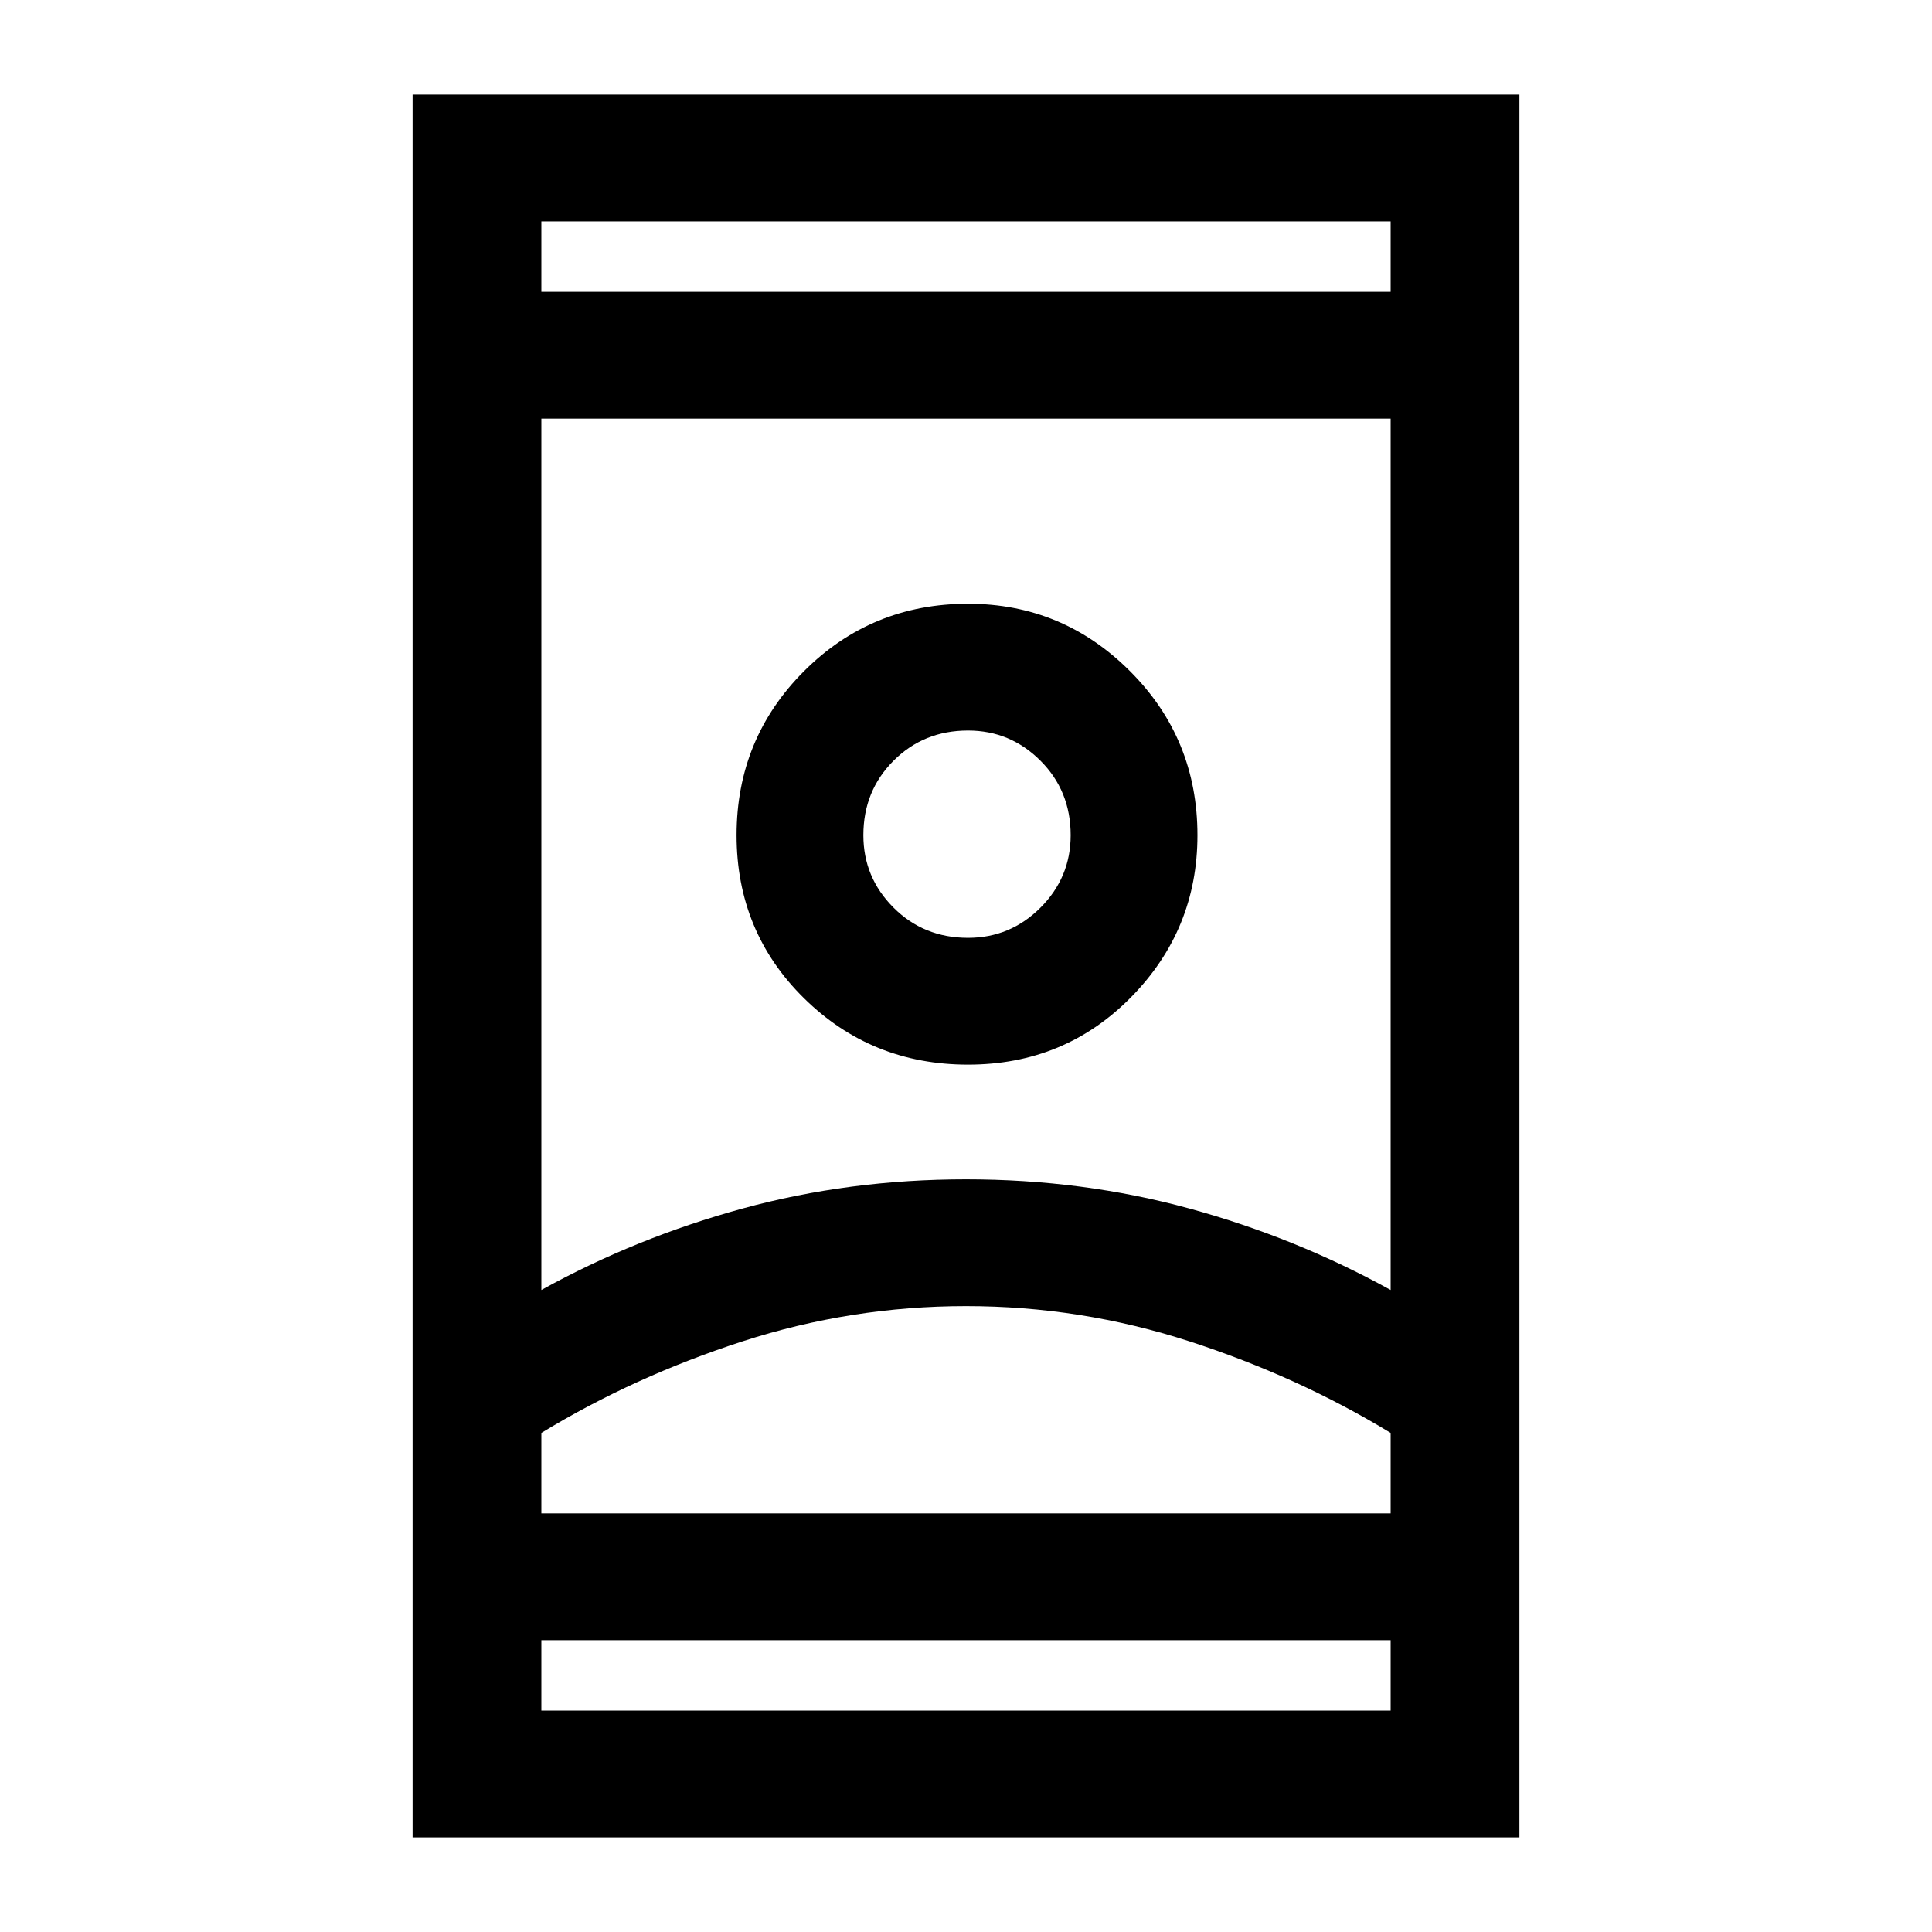 <svg xmlns="http://www.w3.org/2000/svg" height="40" width="40"><path d="M8.542 38.042V1.958h22.916v36.084Zm2.666-2.625h17.584v-1.459H11.208Zm0-29.375h17.584V4.583H11.208Zm8.792 21q-2.375 0-4.625.729t-4.167 1.896v1.666h17.584v-1.666q-1.917-1.167-4.167-1.896-2.25-.729-4.625-.729Zm0-2.625q2.417 0 4.625.604t4.167 1.687V8.667H11.208v18.041q1.959-1.083 4.167-1.687 2.208-.604 4.625-.604Zm.042-2.375q2 0 3.375-1.396t1.375-3.354q0-2-1.396-3.396T20.042 12.5q-2 0-3.396 1.396t-1.396 3.396q0 2 1.396 3.375t3.396 1.375Zm0-2.625q-.917 0-1.542-.625t-.625-1.5q0-.917.625-1.542t1.542-.625q.875 0 1.5.625t.625 1.542q0 .875-.625 1.5t-1.5.625ZM20 31.333h8.792-17.584H20Zm.042-14.041ZM20 6.042Zm0 27.916Z"/></svg>